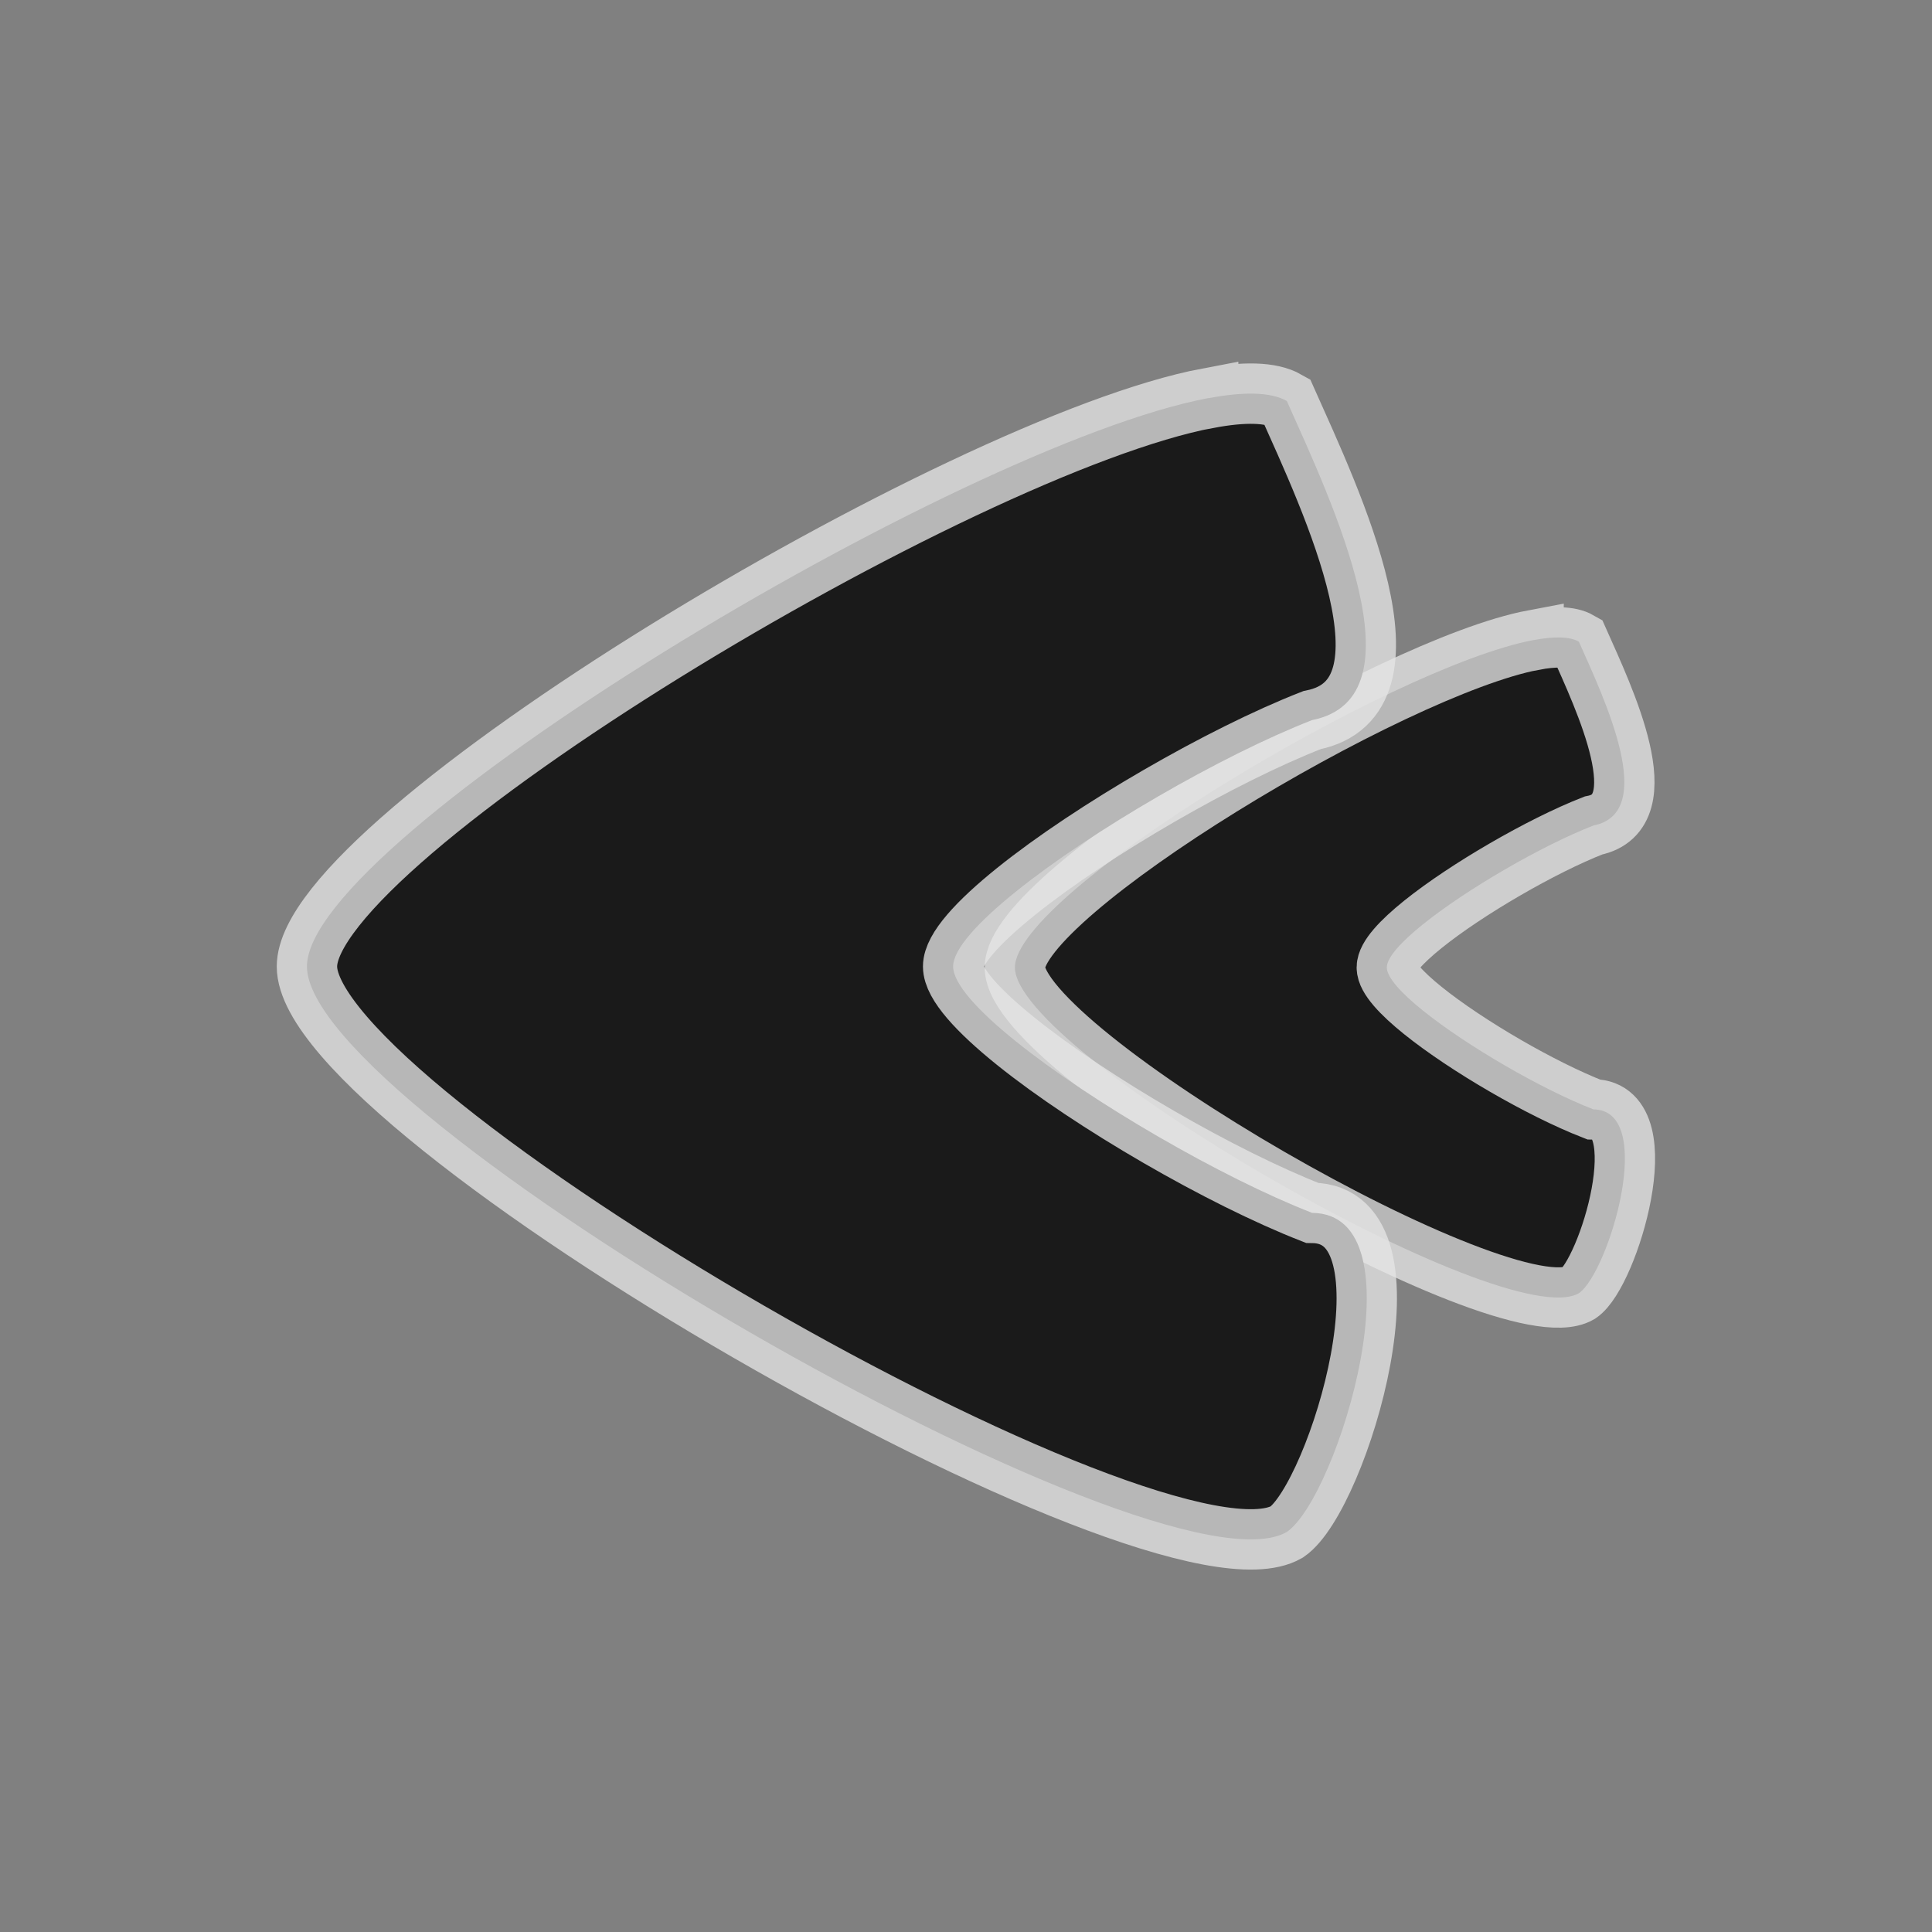<?xml version="1.0" encoding="UTF-8" standalone="no"?>
<!-- Created with Inkscape (http://www.inkscape.org/) -->

<svg
   xmlns:dc="http://purl.org/dc/elements/1.1/"
   xmlns:cc="http://creativecommons.org/ns#"
   xmlns:rdf="http://www.w3.org/1999/02/22-rdf-syntax-ns#"
   xmlns:svg="http://www.w3.org/2000/svg"
   xmlns="http://www.w3.org/2000/svg"
   xmlns:sodipodi="http://sodipodi.sourceforge.net/DTD/sodipodi-0.dtd"
   xmlns:inkscape="http://www.inkscape.org/namespaces/inkscape"
   width="32"
   height="32"
   viewBox="0 0 32 32"
   id="svg4413"
   version="1.1"
   inkscape:version="0.91 r13725"
   sodipodi:docname="fbwd.svg">
  <rect x="0" y="0" width="32" height="32" fill="#808080" stroke="none"/>
  <defs
     id="defs4415" />
  <sodipodi:namedview
     id="base"
     pagecolor="#e8e8e0"
     bordercolor="#666666"
     borderopacity="1.0"
     inkscape:pageopacity="0"
     inkscape:pageshadow="2"
     inkscape:zoom="8.4631843"
     inkscape:cx="16.149239"
     inkscape:cy="16"
     inkscape:document-units="px"
     inkscape:current-layer="layer1"
     showgrid="true"
     units="px">
    <inkscape:grid
       type="xygrid"
       id="grid4421"
       spacingx="2"
       spacingy="2" />
  </sodipodi:namedview>
  <g
     inkscape:label="Layer 1"
     inkscape:groupmode="layer"
     id="layer1"
     transform="translate(0,-1020.362)">
    <g
       id="g14235"
       style="opacity:0.8"
       transform="translate(1.863,-2.9448456e-6)">
      <path
         sodipodi:nodetypes="sccsssssccss"
         inkscape:connector-curvature="0"
         id="path4197"
         d="m 23.538,1030.964 c 0.338,-0.064 0.598,-0.061 0.75,0.026 0.426,0.956 1.319,2.832 0.241,3.045 -0.433,0.169 -0.957,0.433 -1.464,0.727 -0.507,0.294 -0.997,0.618 -1.36,0.91 -0.363,0.292 -0.598,0.551 -0.598,0.714 0,0.163 0.235,0.422 0.598,0.714 0.363,0.292 0.853,0.617 1.36,0.911 0.507,0.294 1.031,0.557 1.464,0.726 1.064,0.01 0.249,2.71 -0.241,3.045 -1.214,0.702 -9.341,-3.993 -9.341,-5.396 0,-1.228 6.222,-4.976 8.591,-5.423 z"
         style="opacity:1;fill:#000000;fill-opacity:1;fill-rule:nonzero;stroke:#ffffff;stroke-width:1;stroke-linecap:round;stroke-linejoin:miter;stroke-miterlimit:4;stroke-dasharray:none;stroke-dashoffset:0;stroke-opacity:0.769" />
      <path
         style="opacity:1;fill:#000000;fill-opacity:1;fill-rule:nonzero;stroke:#ffffff;stroke-width:1;stroke-linecap:round;stroke-linejoin:miter;stroke-miterlimit:4;stroke-dasharray:none;stroke-dashoffset:0;stroke-opacity:0.769"
         d="m 18.148,1026.958 c 0.588,-0.111 1.039,-0.105 1.303,0.046 0.74,1.659 2.292,4.915 0.418,5.285 -0.753,0.294 -1.663,0.751 -2.544,1.261 -0.881,0.51 -1.732,1.073 -2.362,1.58 -0.63,0.507 -1.039,0.956 -1.039,1.24 0,0.284 0.409,0.733 1.039,1.24 0.63,0.507 1.481,1.07 2.362,1.58 0.881,0.51 1.792,0.967 2.544,1.261 1.849,0.015 0.432,4.703 -0.418,5.285 -2.11,1.218 -16.23,-6.931 -16.23,-9.366 0,-2.131 10.811,-8.636 14.927,-9.414 z"
         id="path4199"
         inkscape:connector-curvature="0"
         sodipodi:nodetypes="sccsssssccss" />
    </g>
  </g>
</svg>
